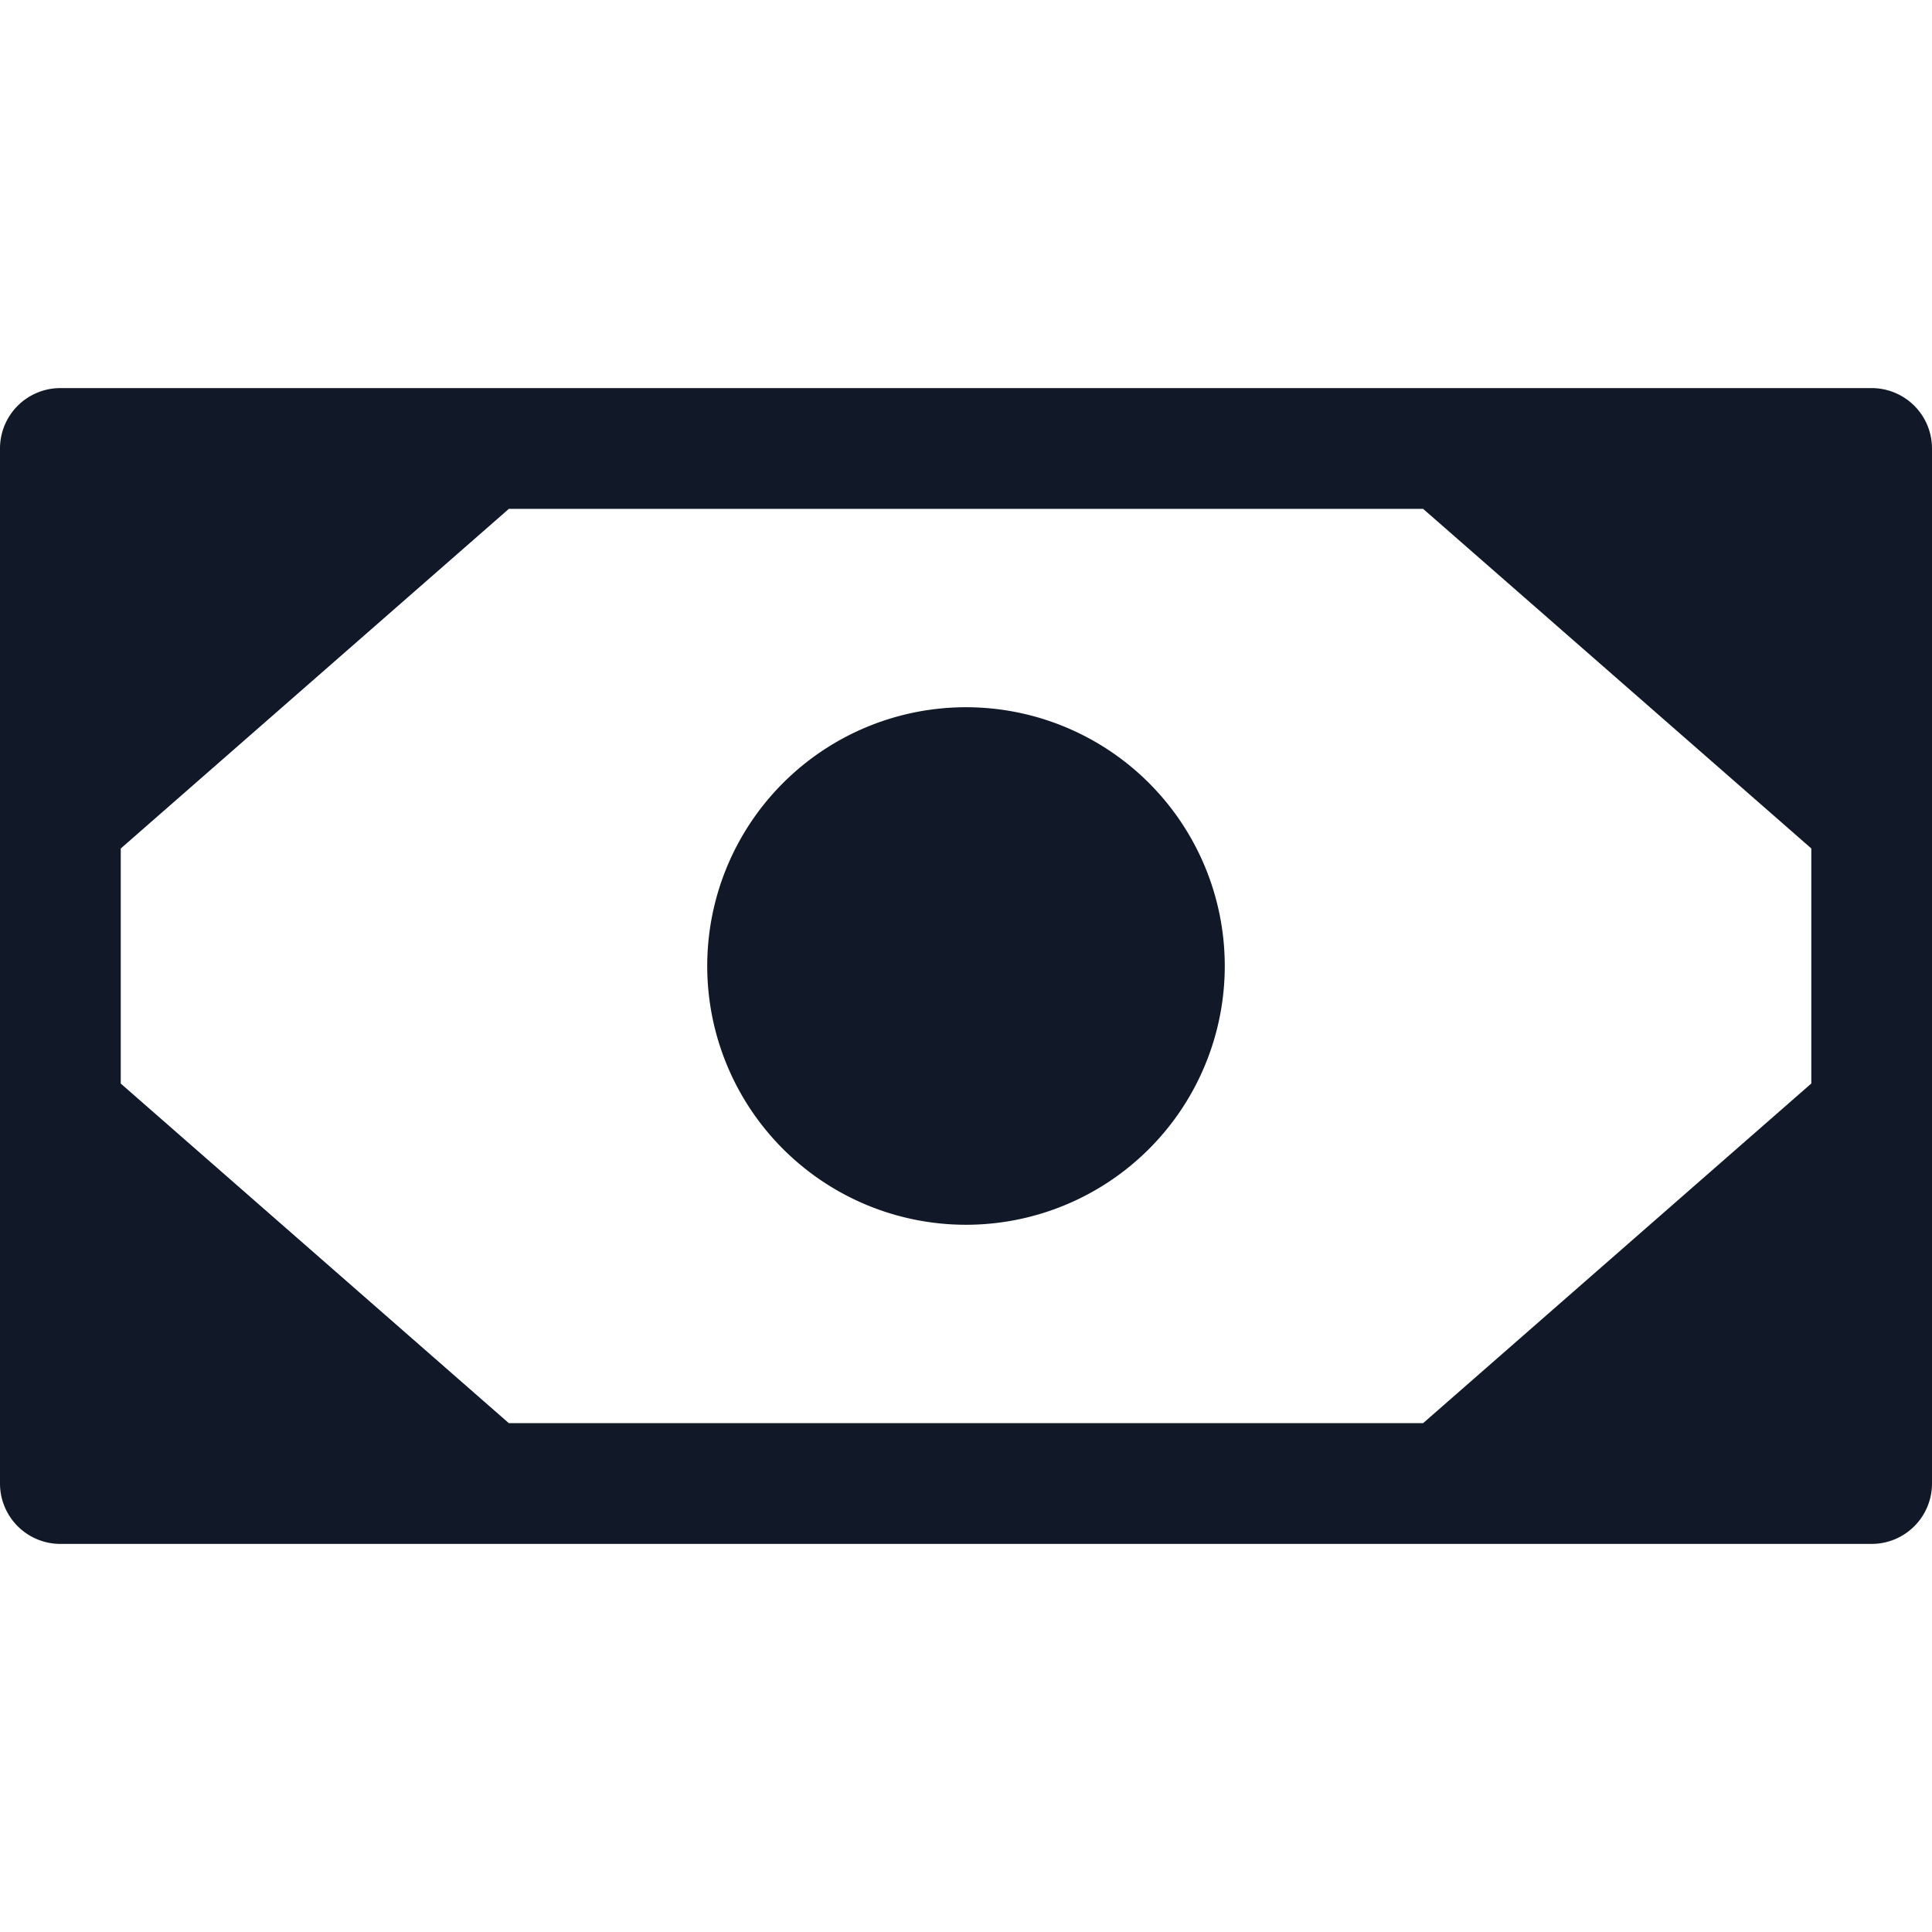 <svg xmlns="http://www.w3.org/2000/svg" width="32" height="32" fill="none" viewBox="0 0 32 32"><path fill="#111827" fill-rule="evenodd" d="M1 6.428a1 1 0 0 0-1 1v17.144a1 1 0 0 0 1 1h30a1 1 0 0 0 1-1V7.428a1 1 0 0 0-1-1H1Zm1 7.626v3.893l6.428 5.625h15.143l6.43-5.626v-3.893l-6.43-5.625H8.429L2 14.054ZM20.286 16a4.286 4.286 0 1 1-8.572 0 4.286 4.286 0 0 1 8.572 0Z" clip-rule="evenodd"/></svg>